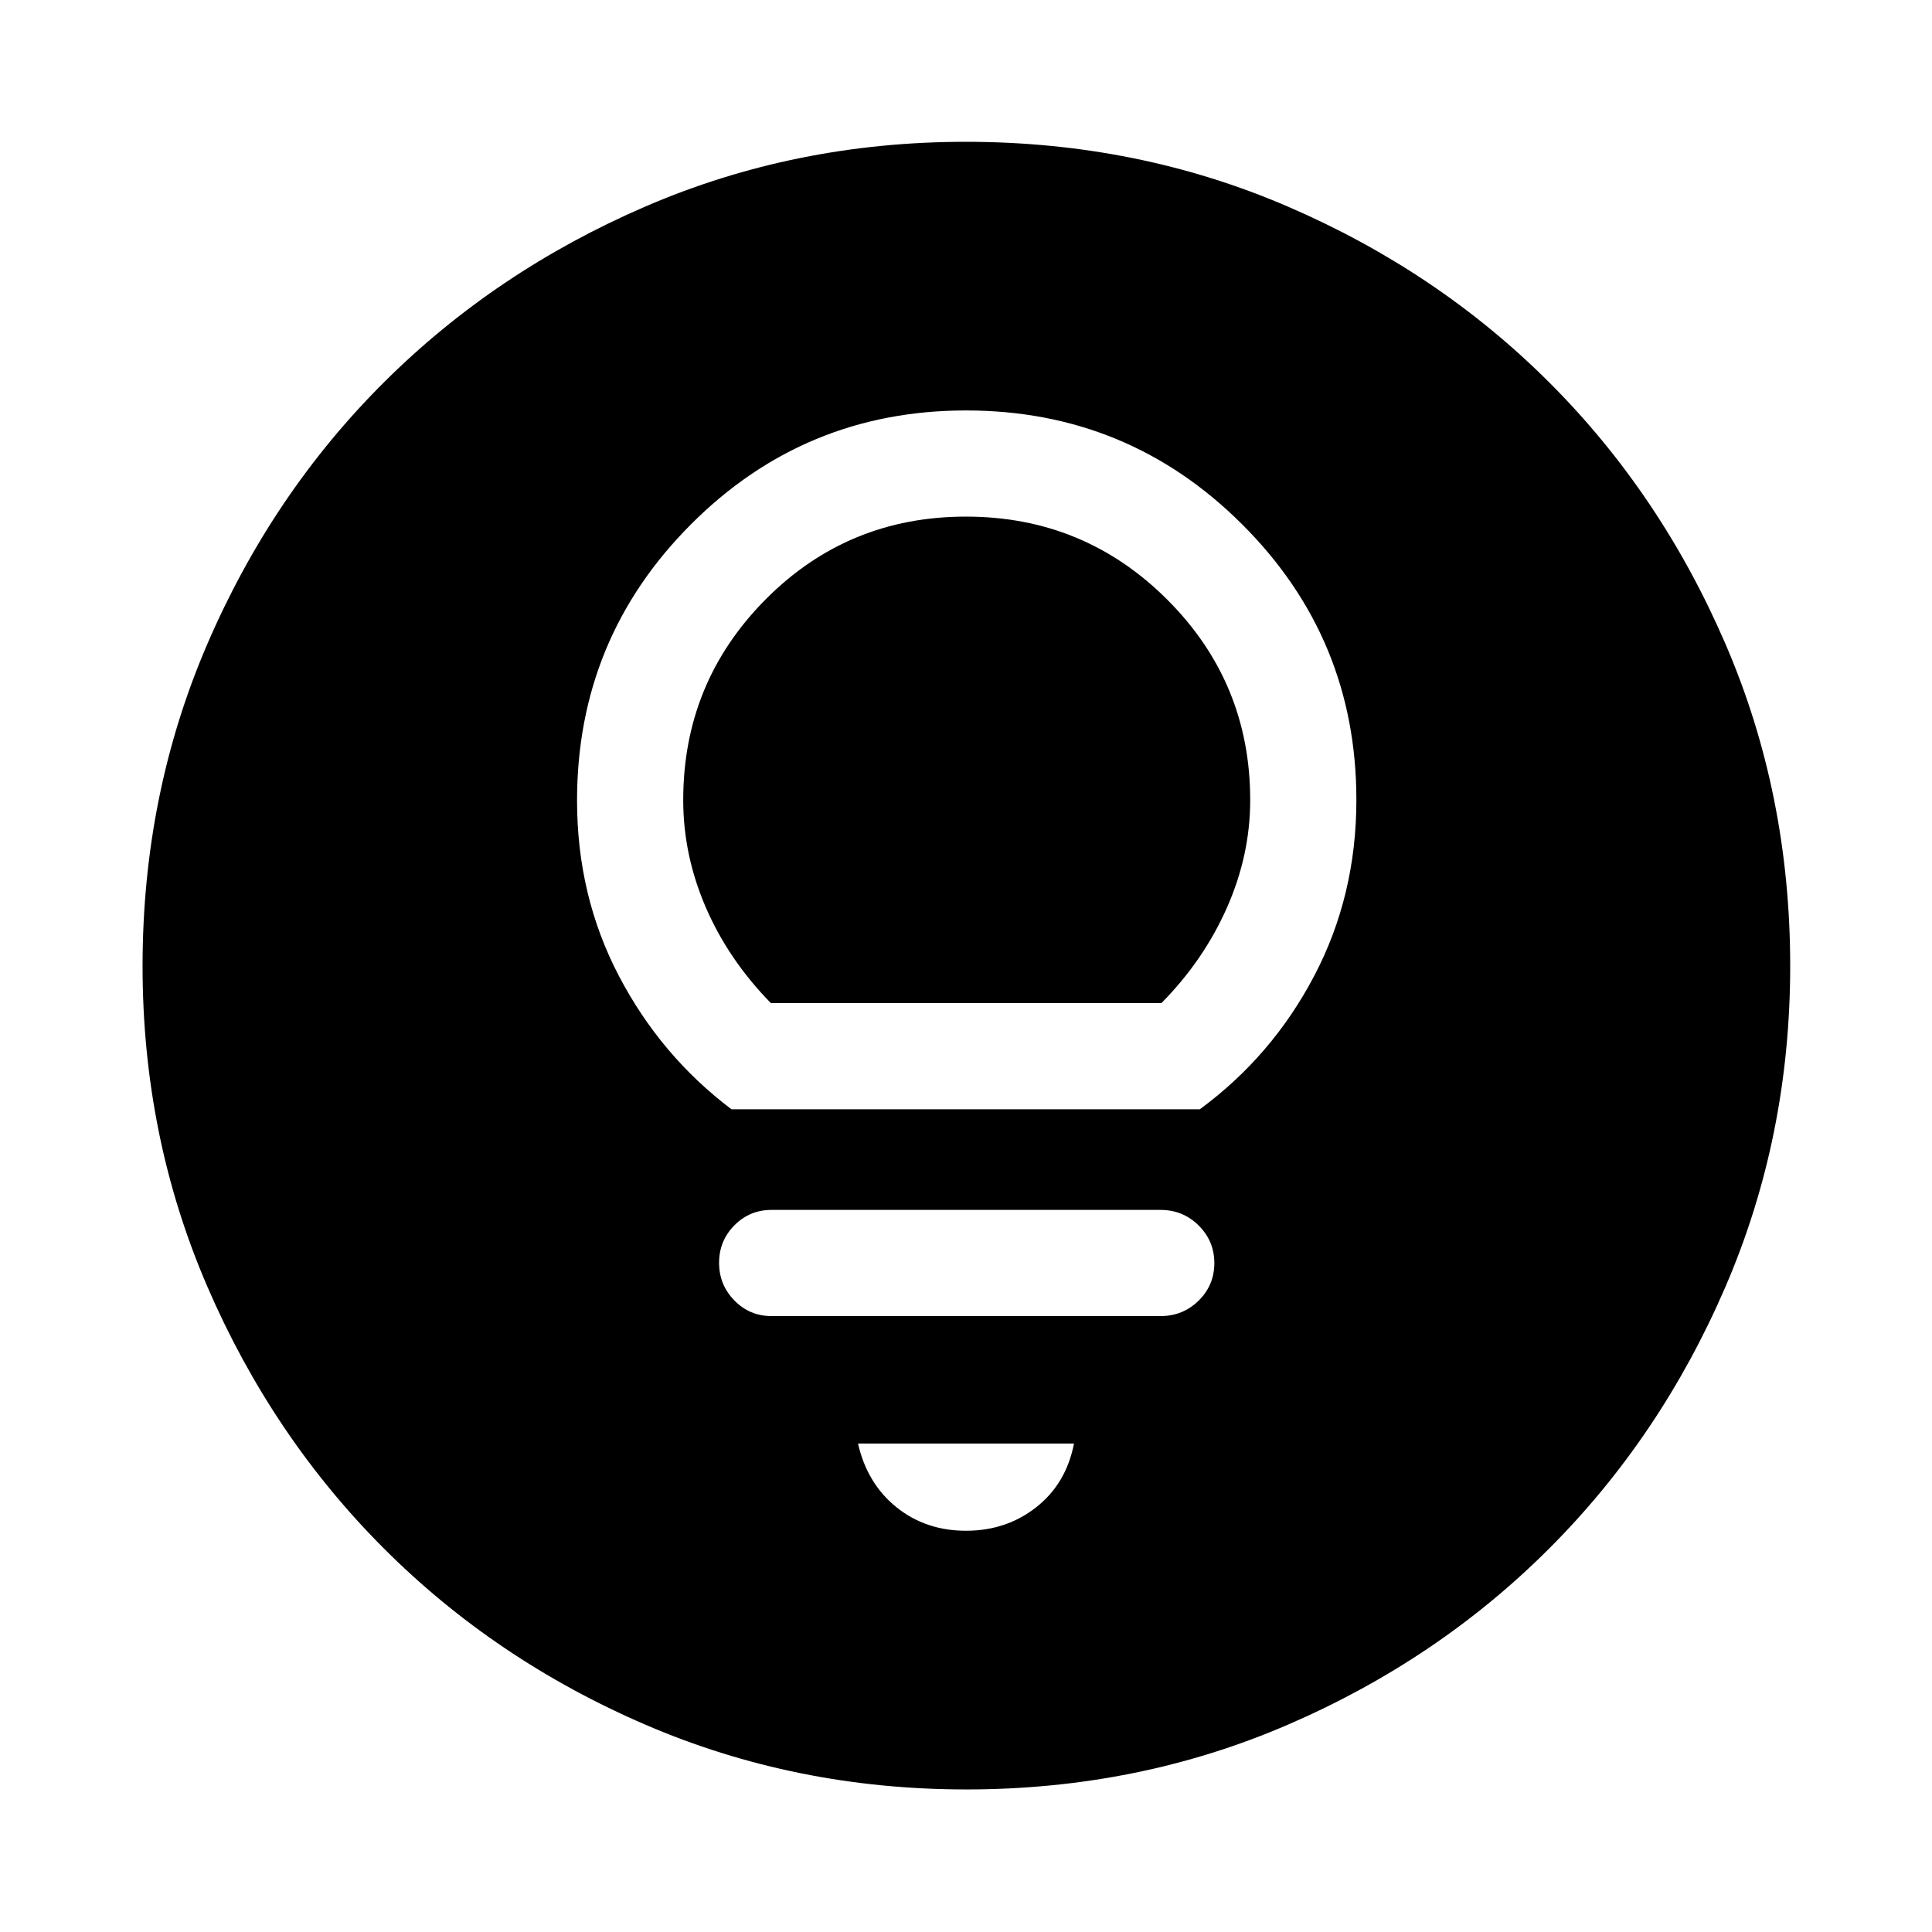 <svg xmlns="http://www.w3.org/2000/svg" height="40" viewBox="0 -960 960 960" width="40"><path d="M480-199.38q20.07 0 34.93-11.71 14.85-11.7 18.74-31.63H426.33q4.55 19.9 19.07 31.62 14.53 11.72 34.6 11.72Zm-96.67-106.67h193.34q11.14 0 18.93-7.68 7.8-7.68 7.8-18.64t-7.8-18.7q-7.79-7.73-18.93-7.73H383.33q-10.83 0-18.42 7.67-7.6 7.67-7.6 18.62 0 10.94 7.6 18.7 7.59 7.76 18.42 7.76ZM363.47-408.8h232.71q35.94-26.43 56.87-66.33 20.93-39.89 20.93-87.41 0-80.27-56.73-136.89-56.73-56.62-137.22-56.62-80.29 0-136.79 56.69-56.51 56.69-56.51 137.13 0 47.45 20.82 87.2 20.81 39.75 55.92 66.23Zm19.58-52.76q-21.11-21.59-32.34-47.57-11.22-25.98-11.22-53.32 0-58.44 40.87-99.64 40.87-41.21 99.6-41.21t100 41.21q41.26 41.2 41.26 99.64 0 27.34-11.57 53.49-11.57 26.14-32.55 47.4H383.05Zm97.04 390.72q-84.76 0-159.41-32.18-74.64-32.18-130.08-87.71-55.43-55.53-87.59-130.01-32.17-74.48-32.17-159.17 0-85.43 32.18-160.08 32.18-74.64 87.65-129.93 55.47-55.28 129.98-87.45 74.5-32.17 159.22-32.17 85.47 0 160.16 32.23 74.7 32.24 129.95 87.49 55.25 55.26 87.4 129.8 32.16 74.55 32.16 159.98 0 84.82-32.18 159.46-32.19 74.64-87.57 130.02-55.38 55.39-129.86 87.55-74.48 32.17-159.84 32.17Z"/></svg>